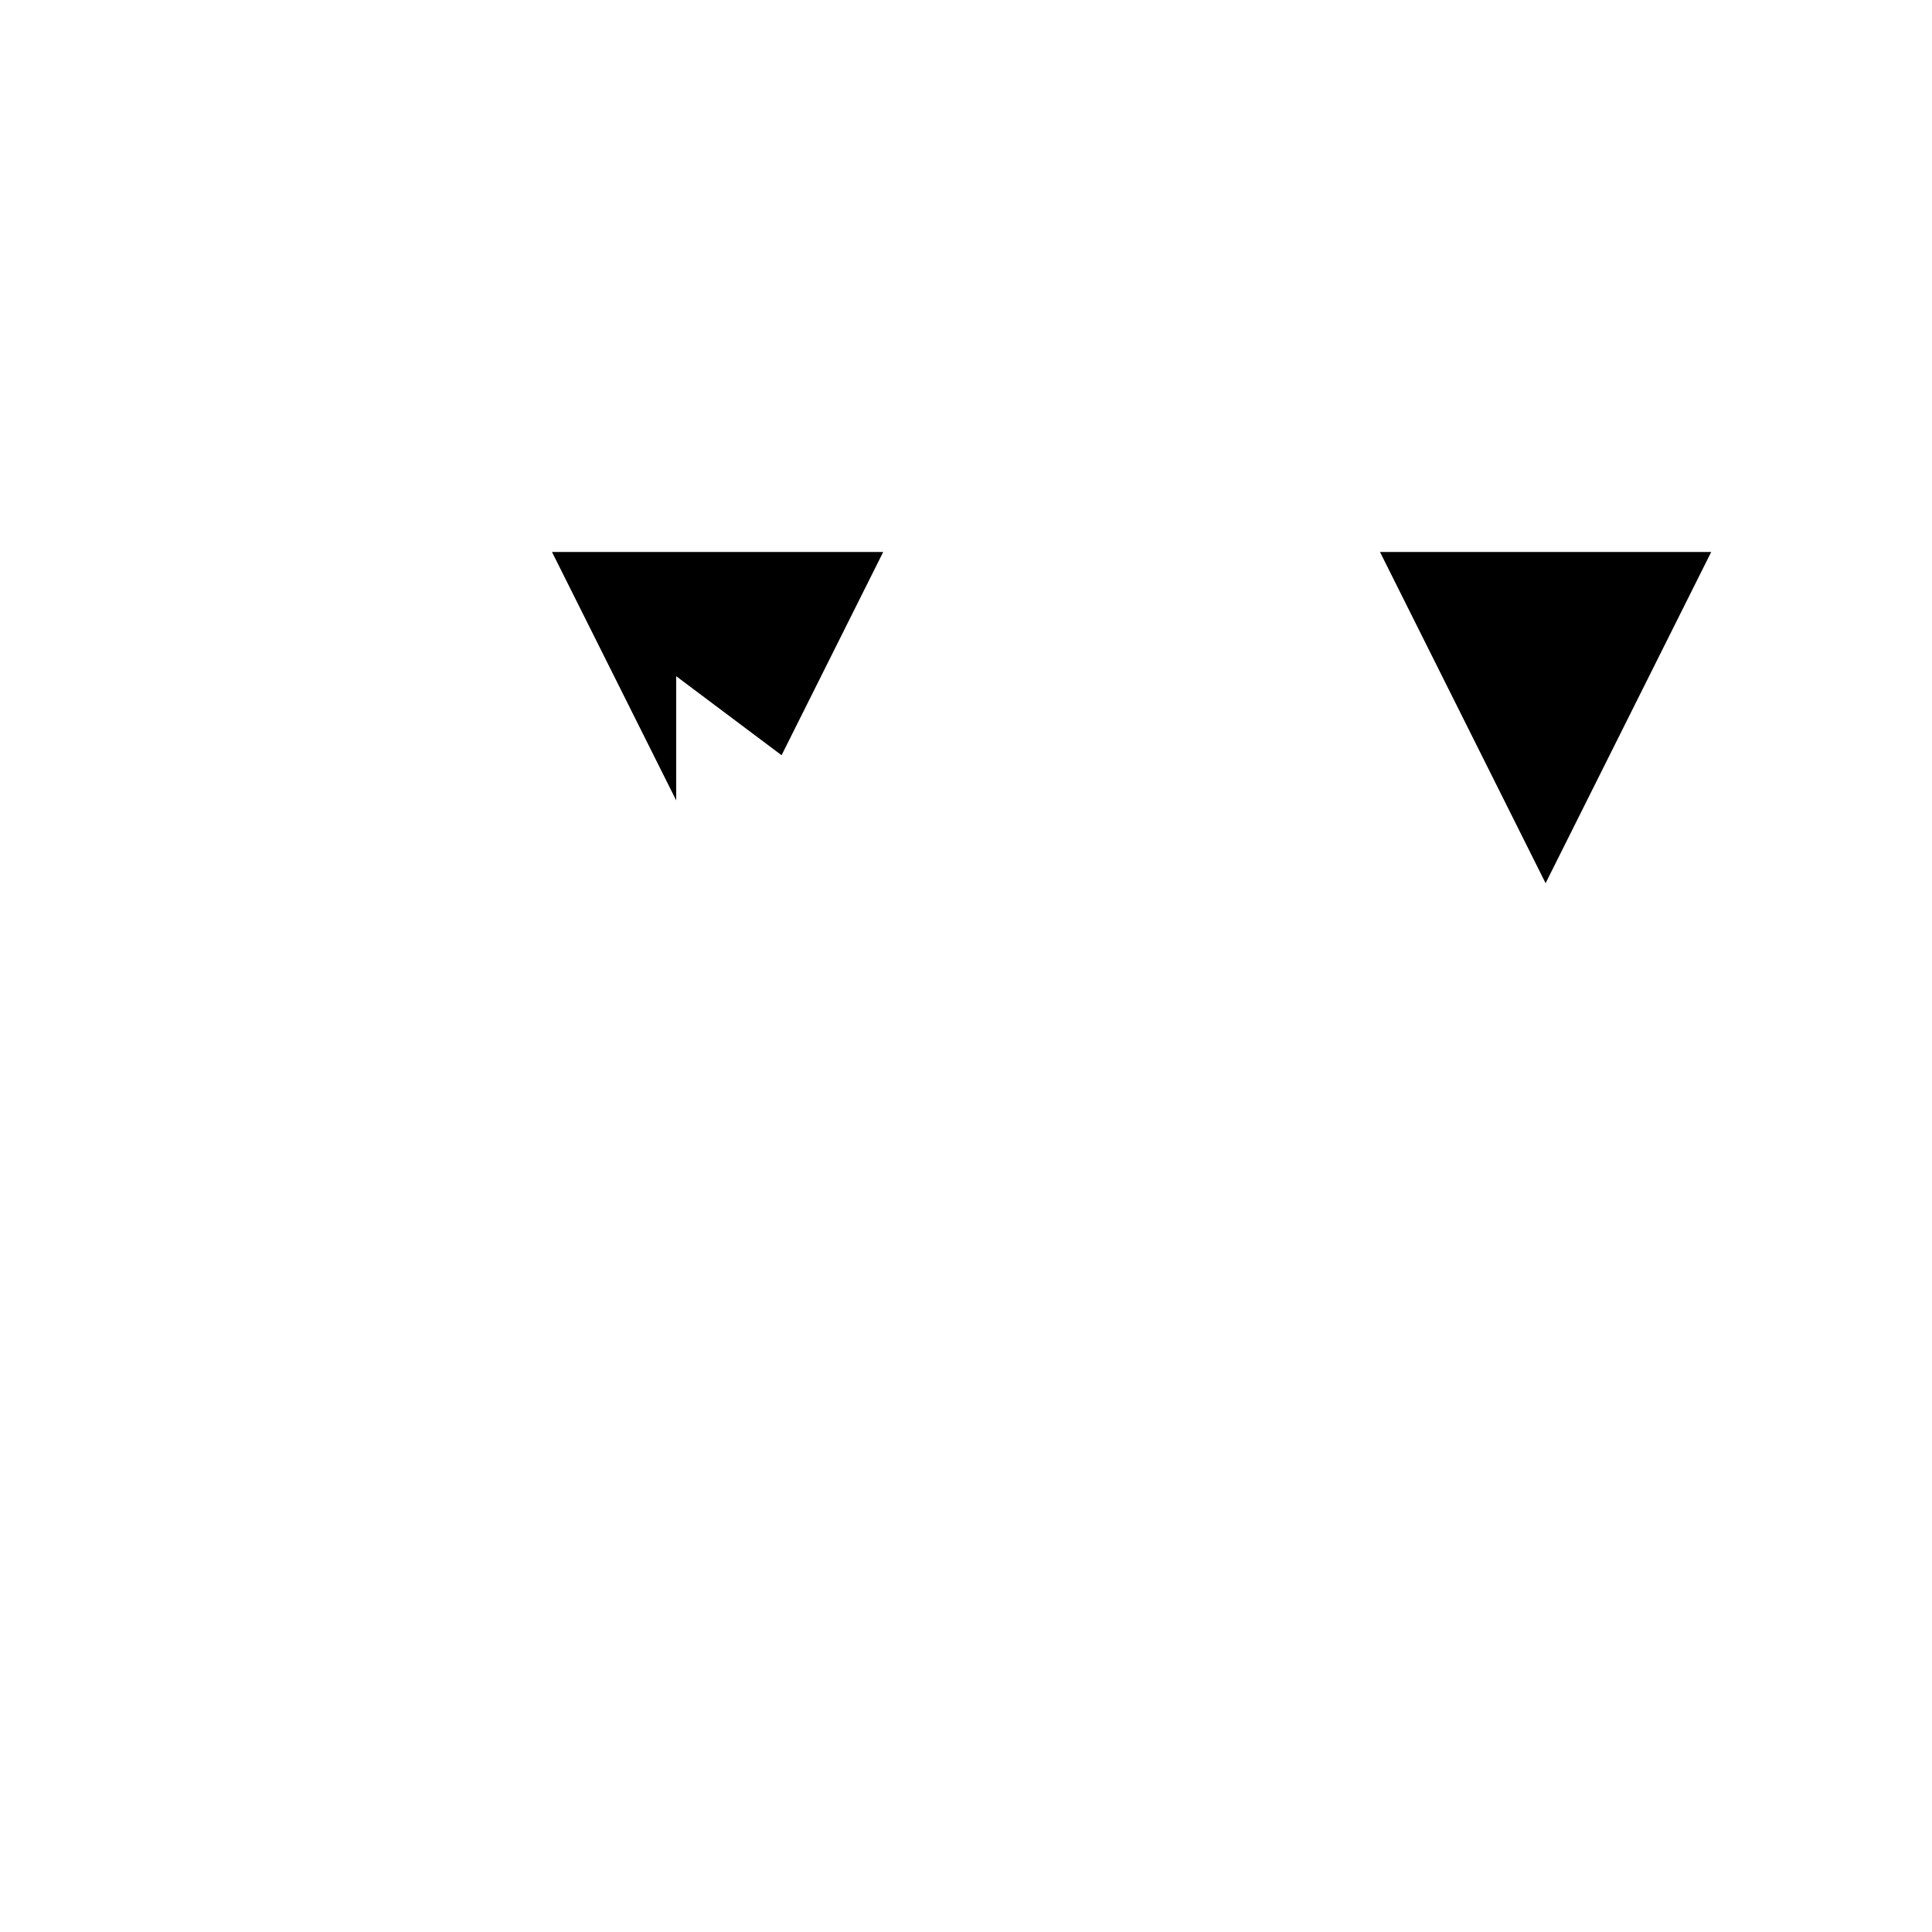 <svg xmlns="http://www.w3.org/2000/svg" viewBox="-100 -100 500 500"><path style="fill:#000000" d="M 42.857 42.857 L 128.571 42.857 L 102.273 95.454 L 75 75 L 75 107.143 M 257.143 42.857 L 342.857 42.857 L 300 128.571"/></svg>
